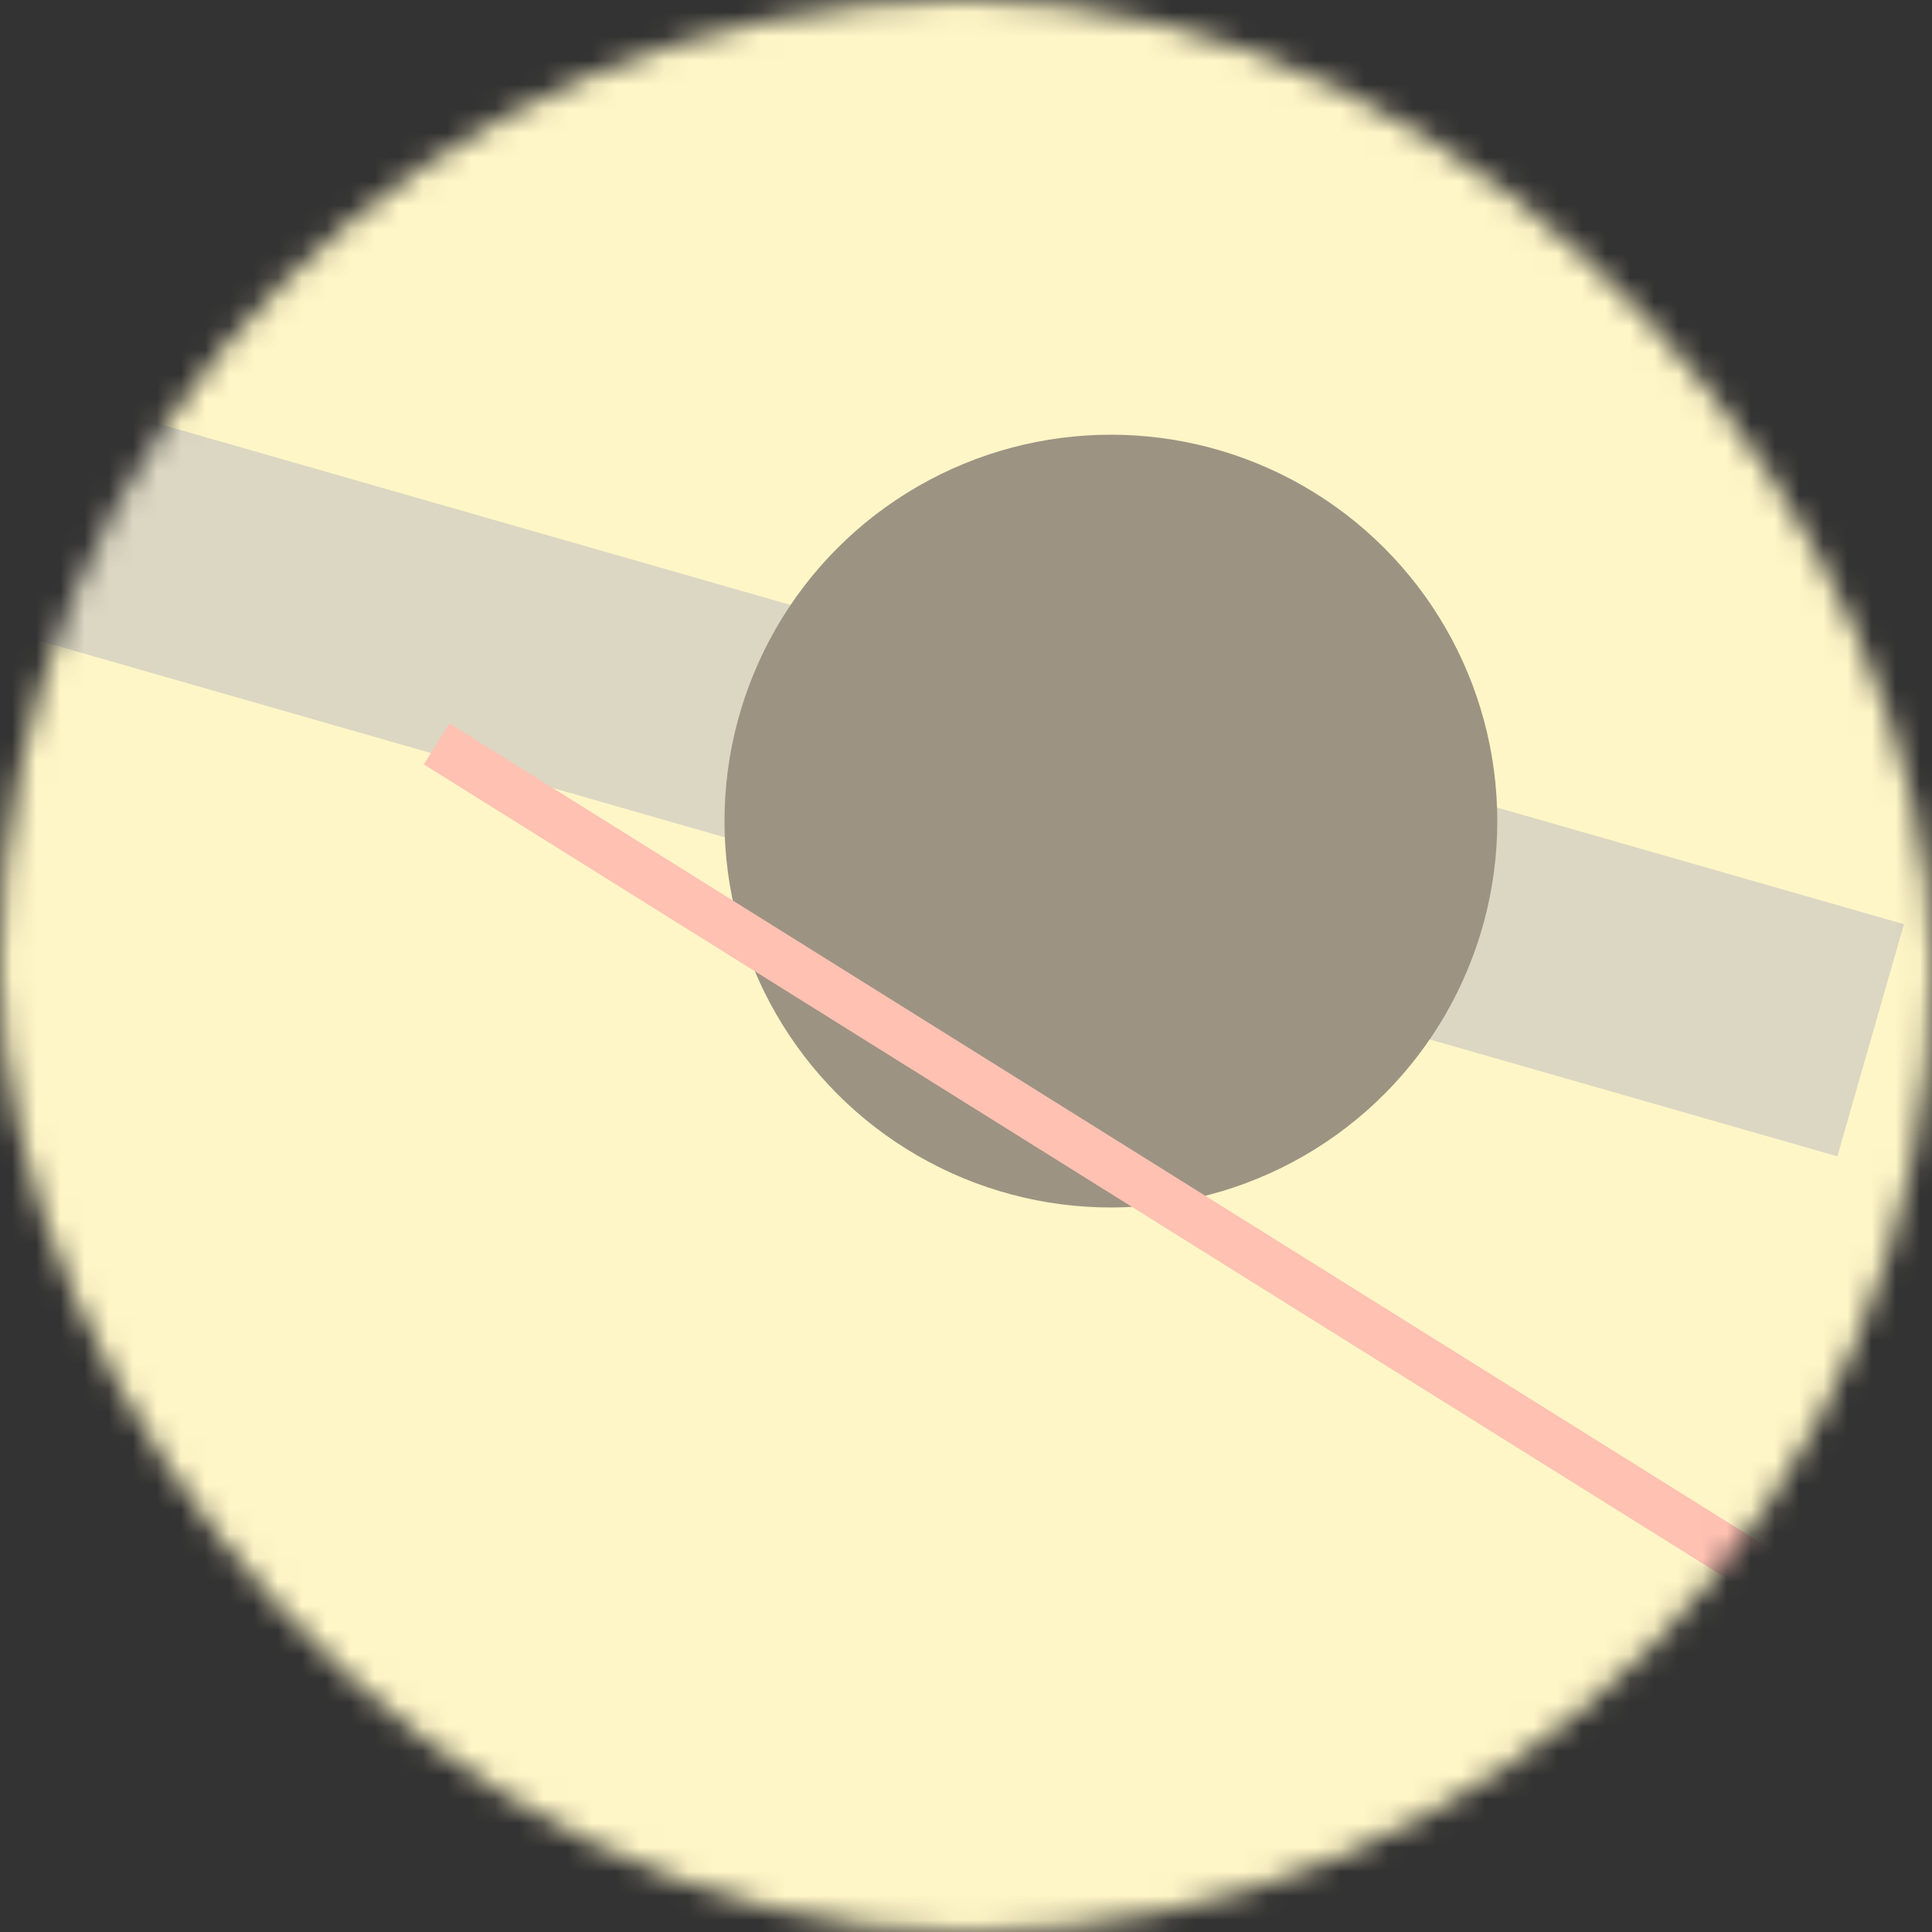 <svg viewBox="0 0 80 80" fill="none" role="img" xmlns="http://www.w3.org/2000/svg" width="120" height="120"><rect x="0" y="0" width="80" height="80" fill="#333333" stroke="none"/><mask id="mask__bauhaus" maskUnits="userSpaceOnUse" x="0" y="0" width="80" height="80"><rect width="80" height="80" rx="160" fill="#FFFFFF"></rect></mask><g mask="url(#mask__bauhaus)"><rect width="80" height="80" fill="#FFF6C7"></rect><rect x="10" y="30" width="80" height="10" fill="#DCD7C2" transform="translate(10 -10) rotate(196 40 40)"></rect><circle cx="40" cy="40" fill="#9D9382" r="16" transform="translate(6 -6)"></circle><line x1="0" y1="40" x2="80" y2="40" stroke-width="2" stroke="#FFC1B2" transform="translate(12 12) rotate(32 40 40)"></line></g></svg>